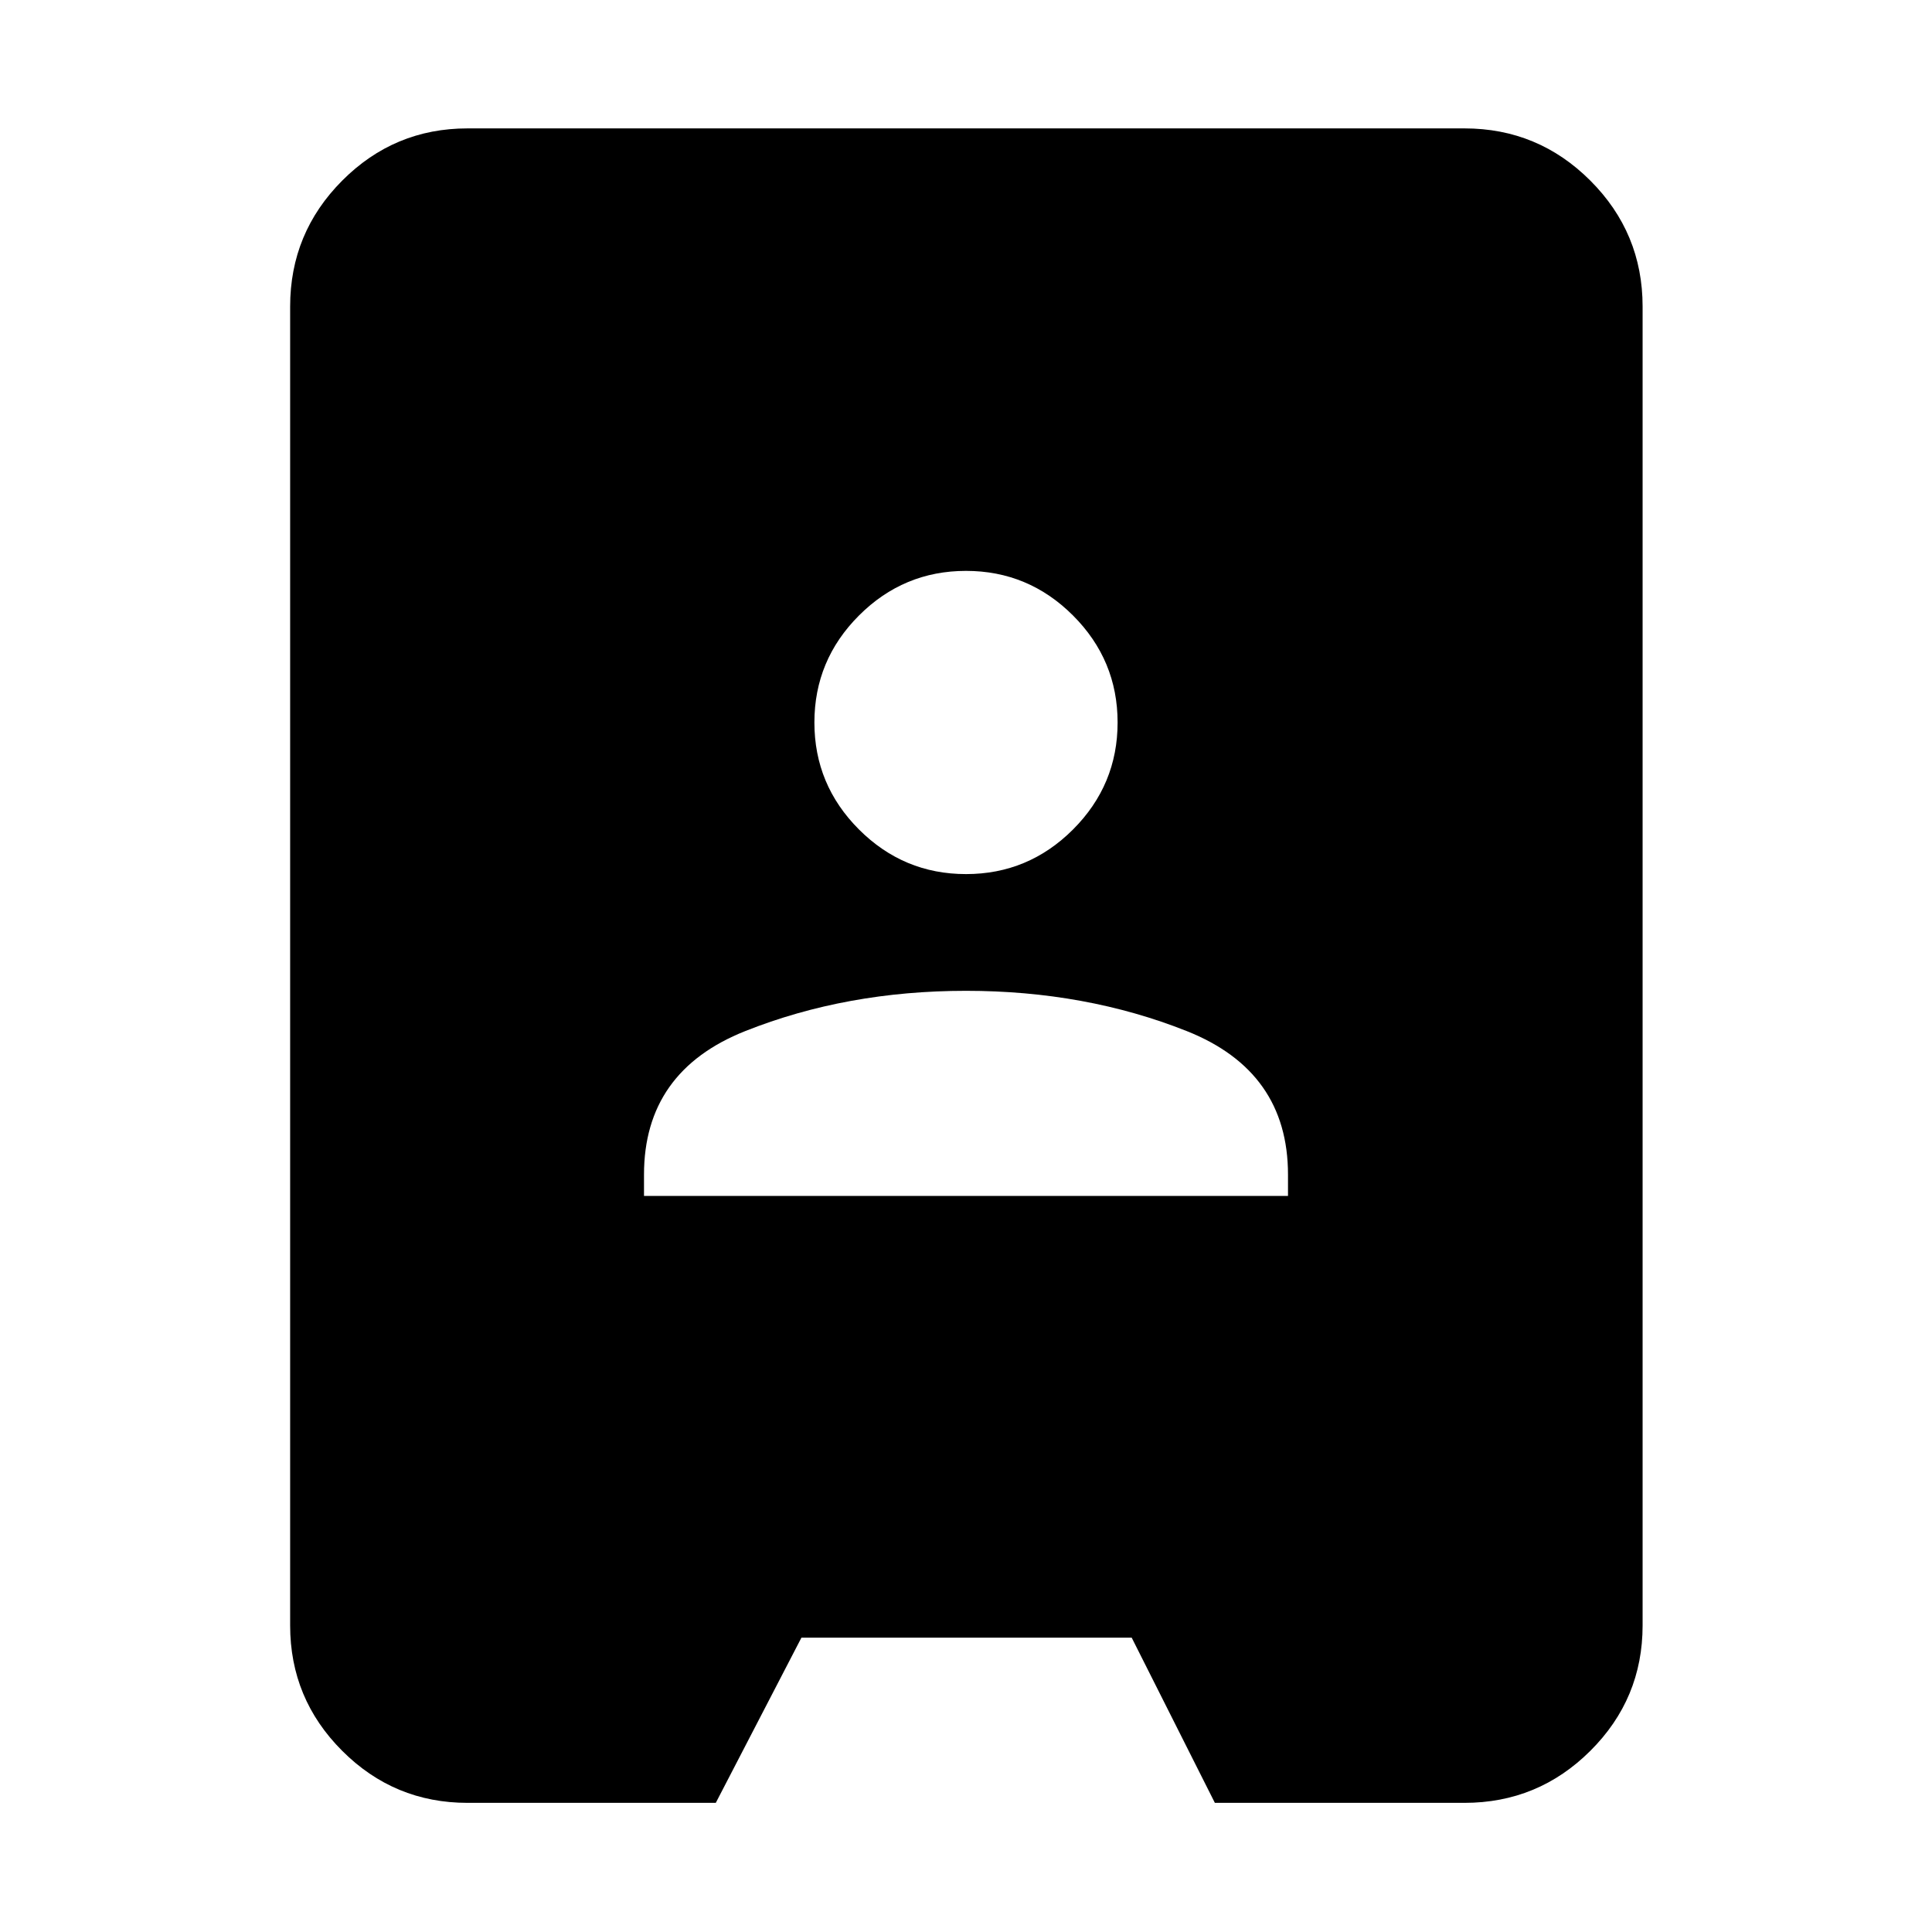 <svg xmlns="http://www.w3.org/2000/svg" height="40" viewBox="0 -960 960 960" width="40"><path d="M232.32-64.17q-36.44 0-62.29-25.86-25.86-25.85-25.86-62.29v-655.36q0-36.6 25.86-62.56 25.85-25.96 62.29-25.96h495.36q36.6 0 62.56 25.96t25.96 62.56v655.36q0 36.44-25.96 62.29-25.96 25.86-62.56 25.86H603.66l-41.33-82.09h-164.1l-42.56 82.09H232.32ZM320-365.75h320v-10.58q0-51.34-50.33-71.34-50.34-20-109.67-20t-109.67 20q-50.33 20-50.33 71.34v10.58Zm160-159.92q31 0 53.17-22.16Q555.33-570 555.33-601t-22.16-53.17Q511-676.33 480-676.33t-53.17 22.16Q404.67-632 404.67-601t22.16 53.17Q449-525.67 480-525.67Z"/></svg>